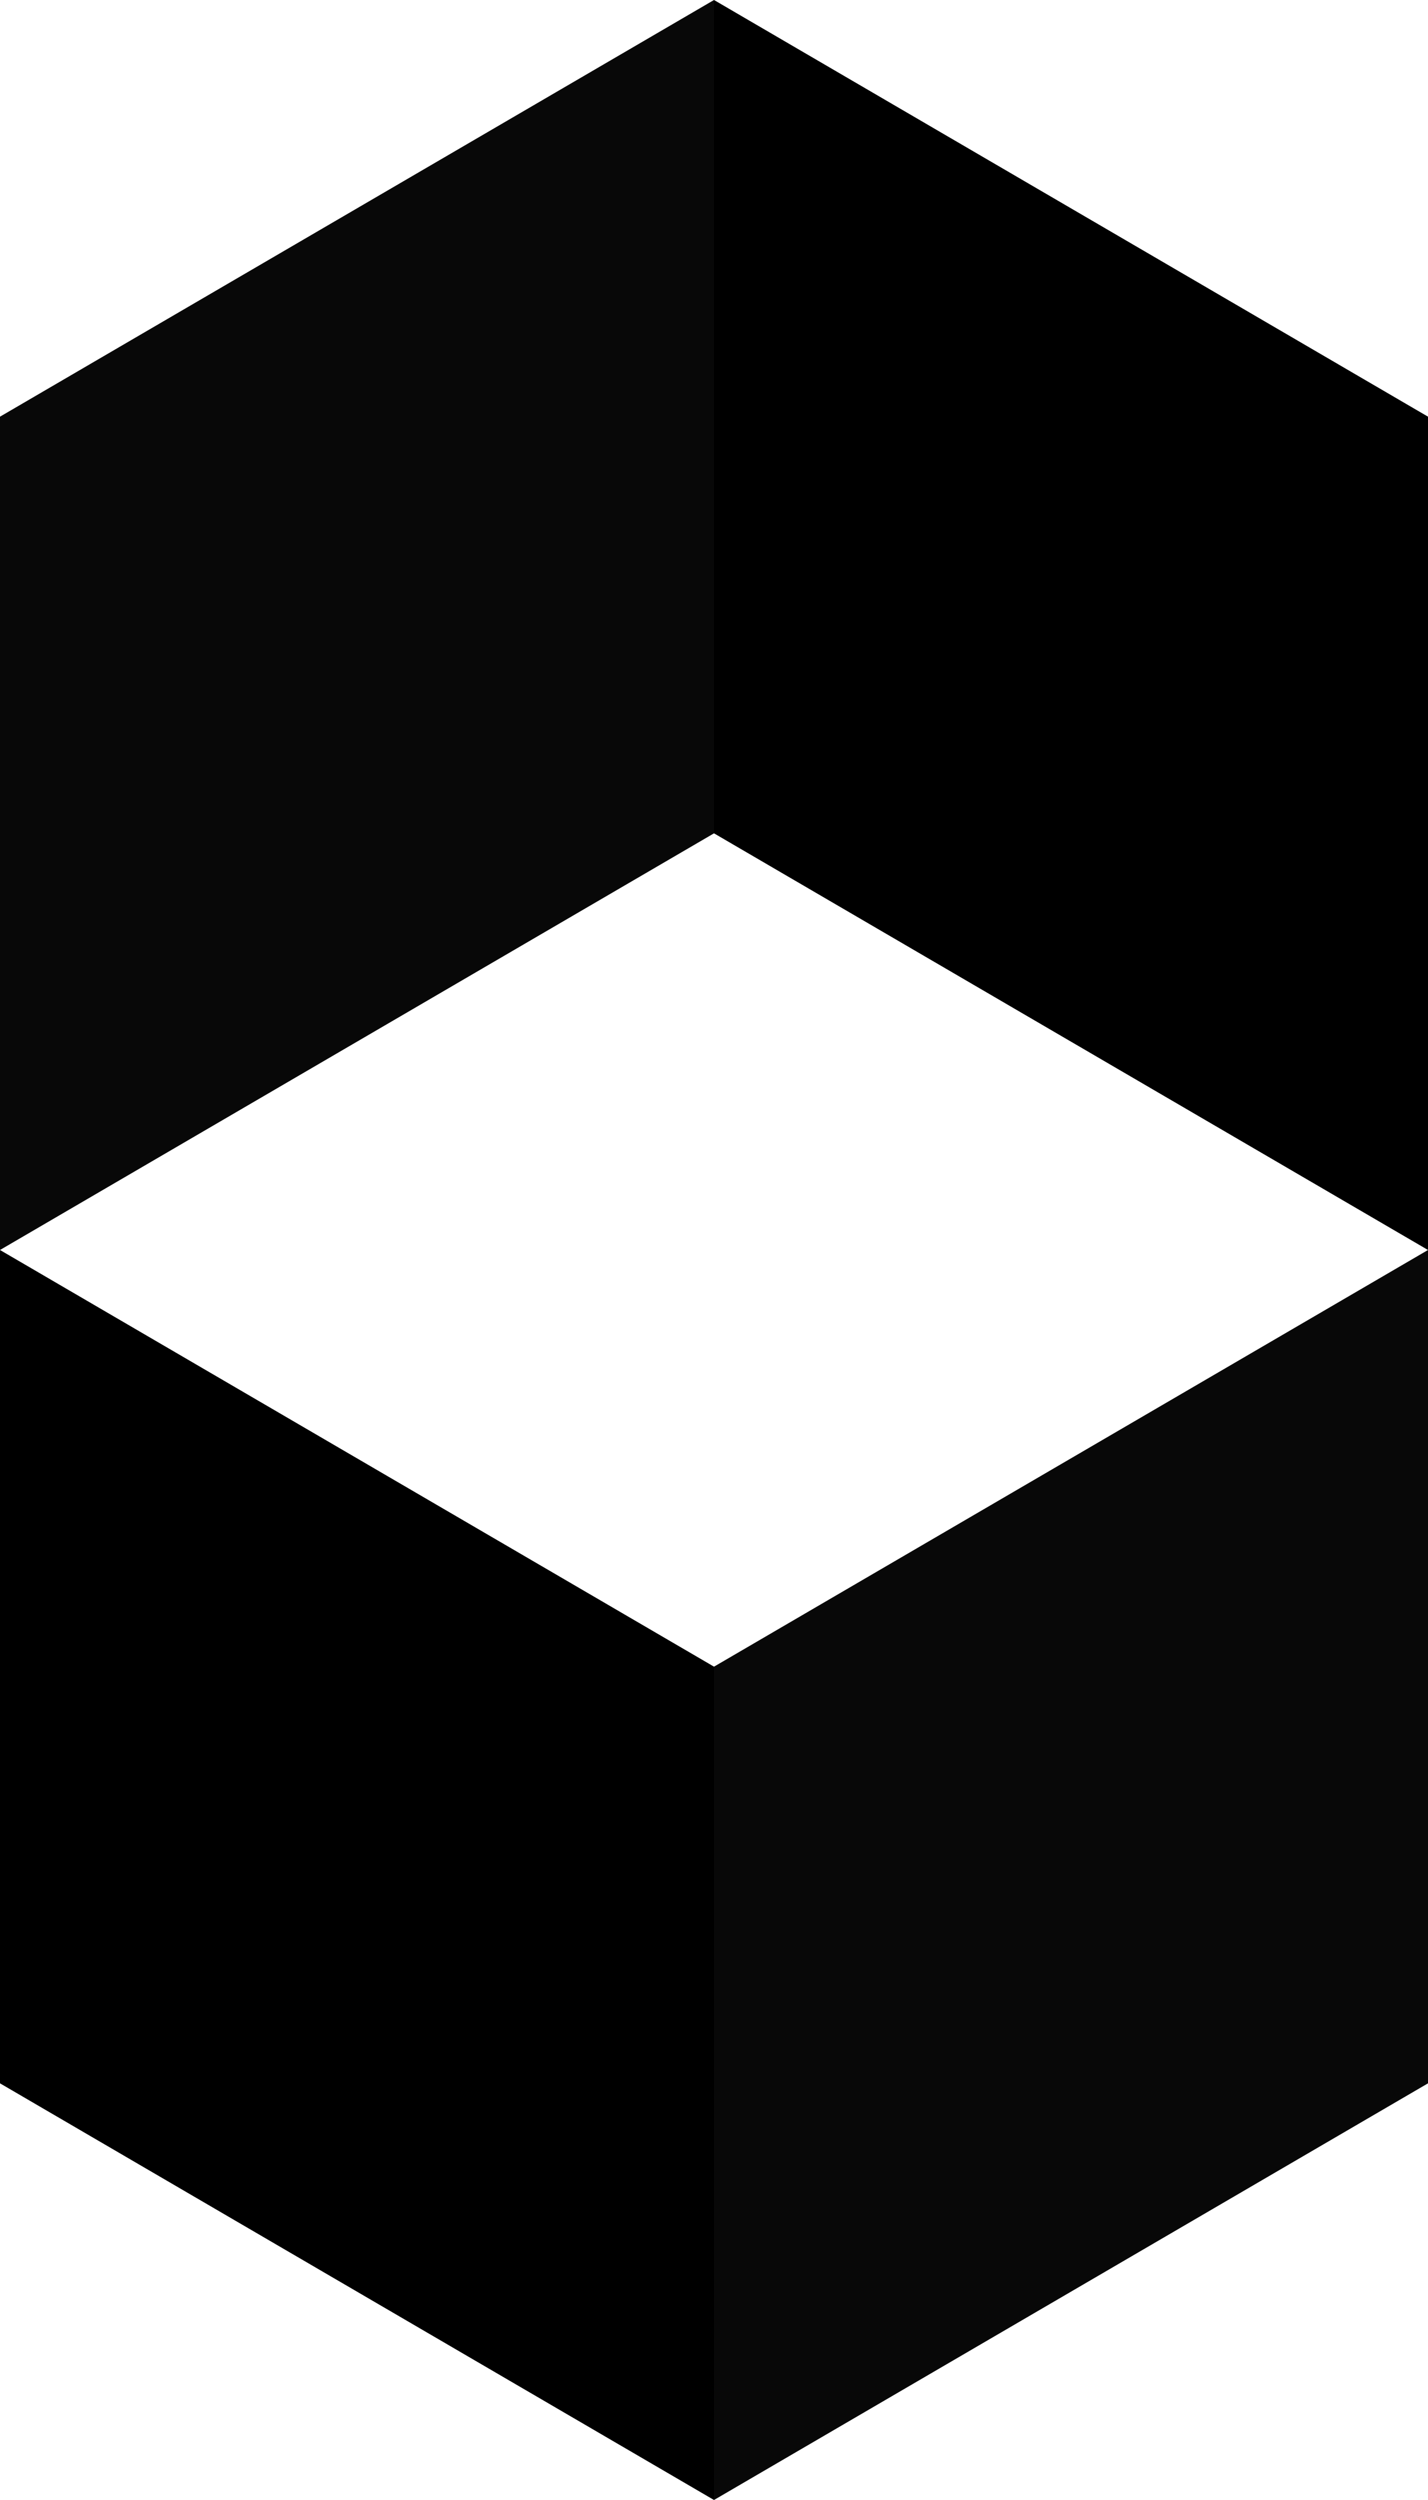 <svg width="24" height="42" viewBox="0 0 24 42" fill="none" xmlns="http://www.w3.org/2000/svg">
<path d="M12 0L0 7V21L12 14V0Z" fill="#080808"/>
<path d="M0 21L12 28V42L0 35V21Z" fill="black"/>
<path d="M12 0L24 7V21L12 14V0Z" fill="black"/>
<path d="M24 21L12 28V42L24 35V21Z" fill="#080808"/>
</svg>
